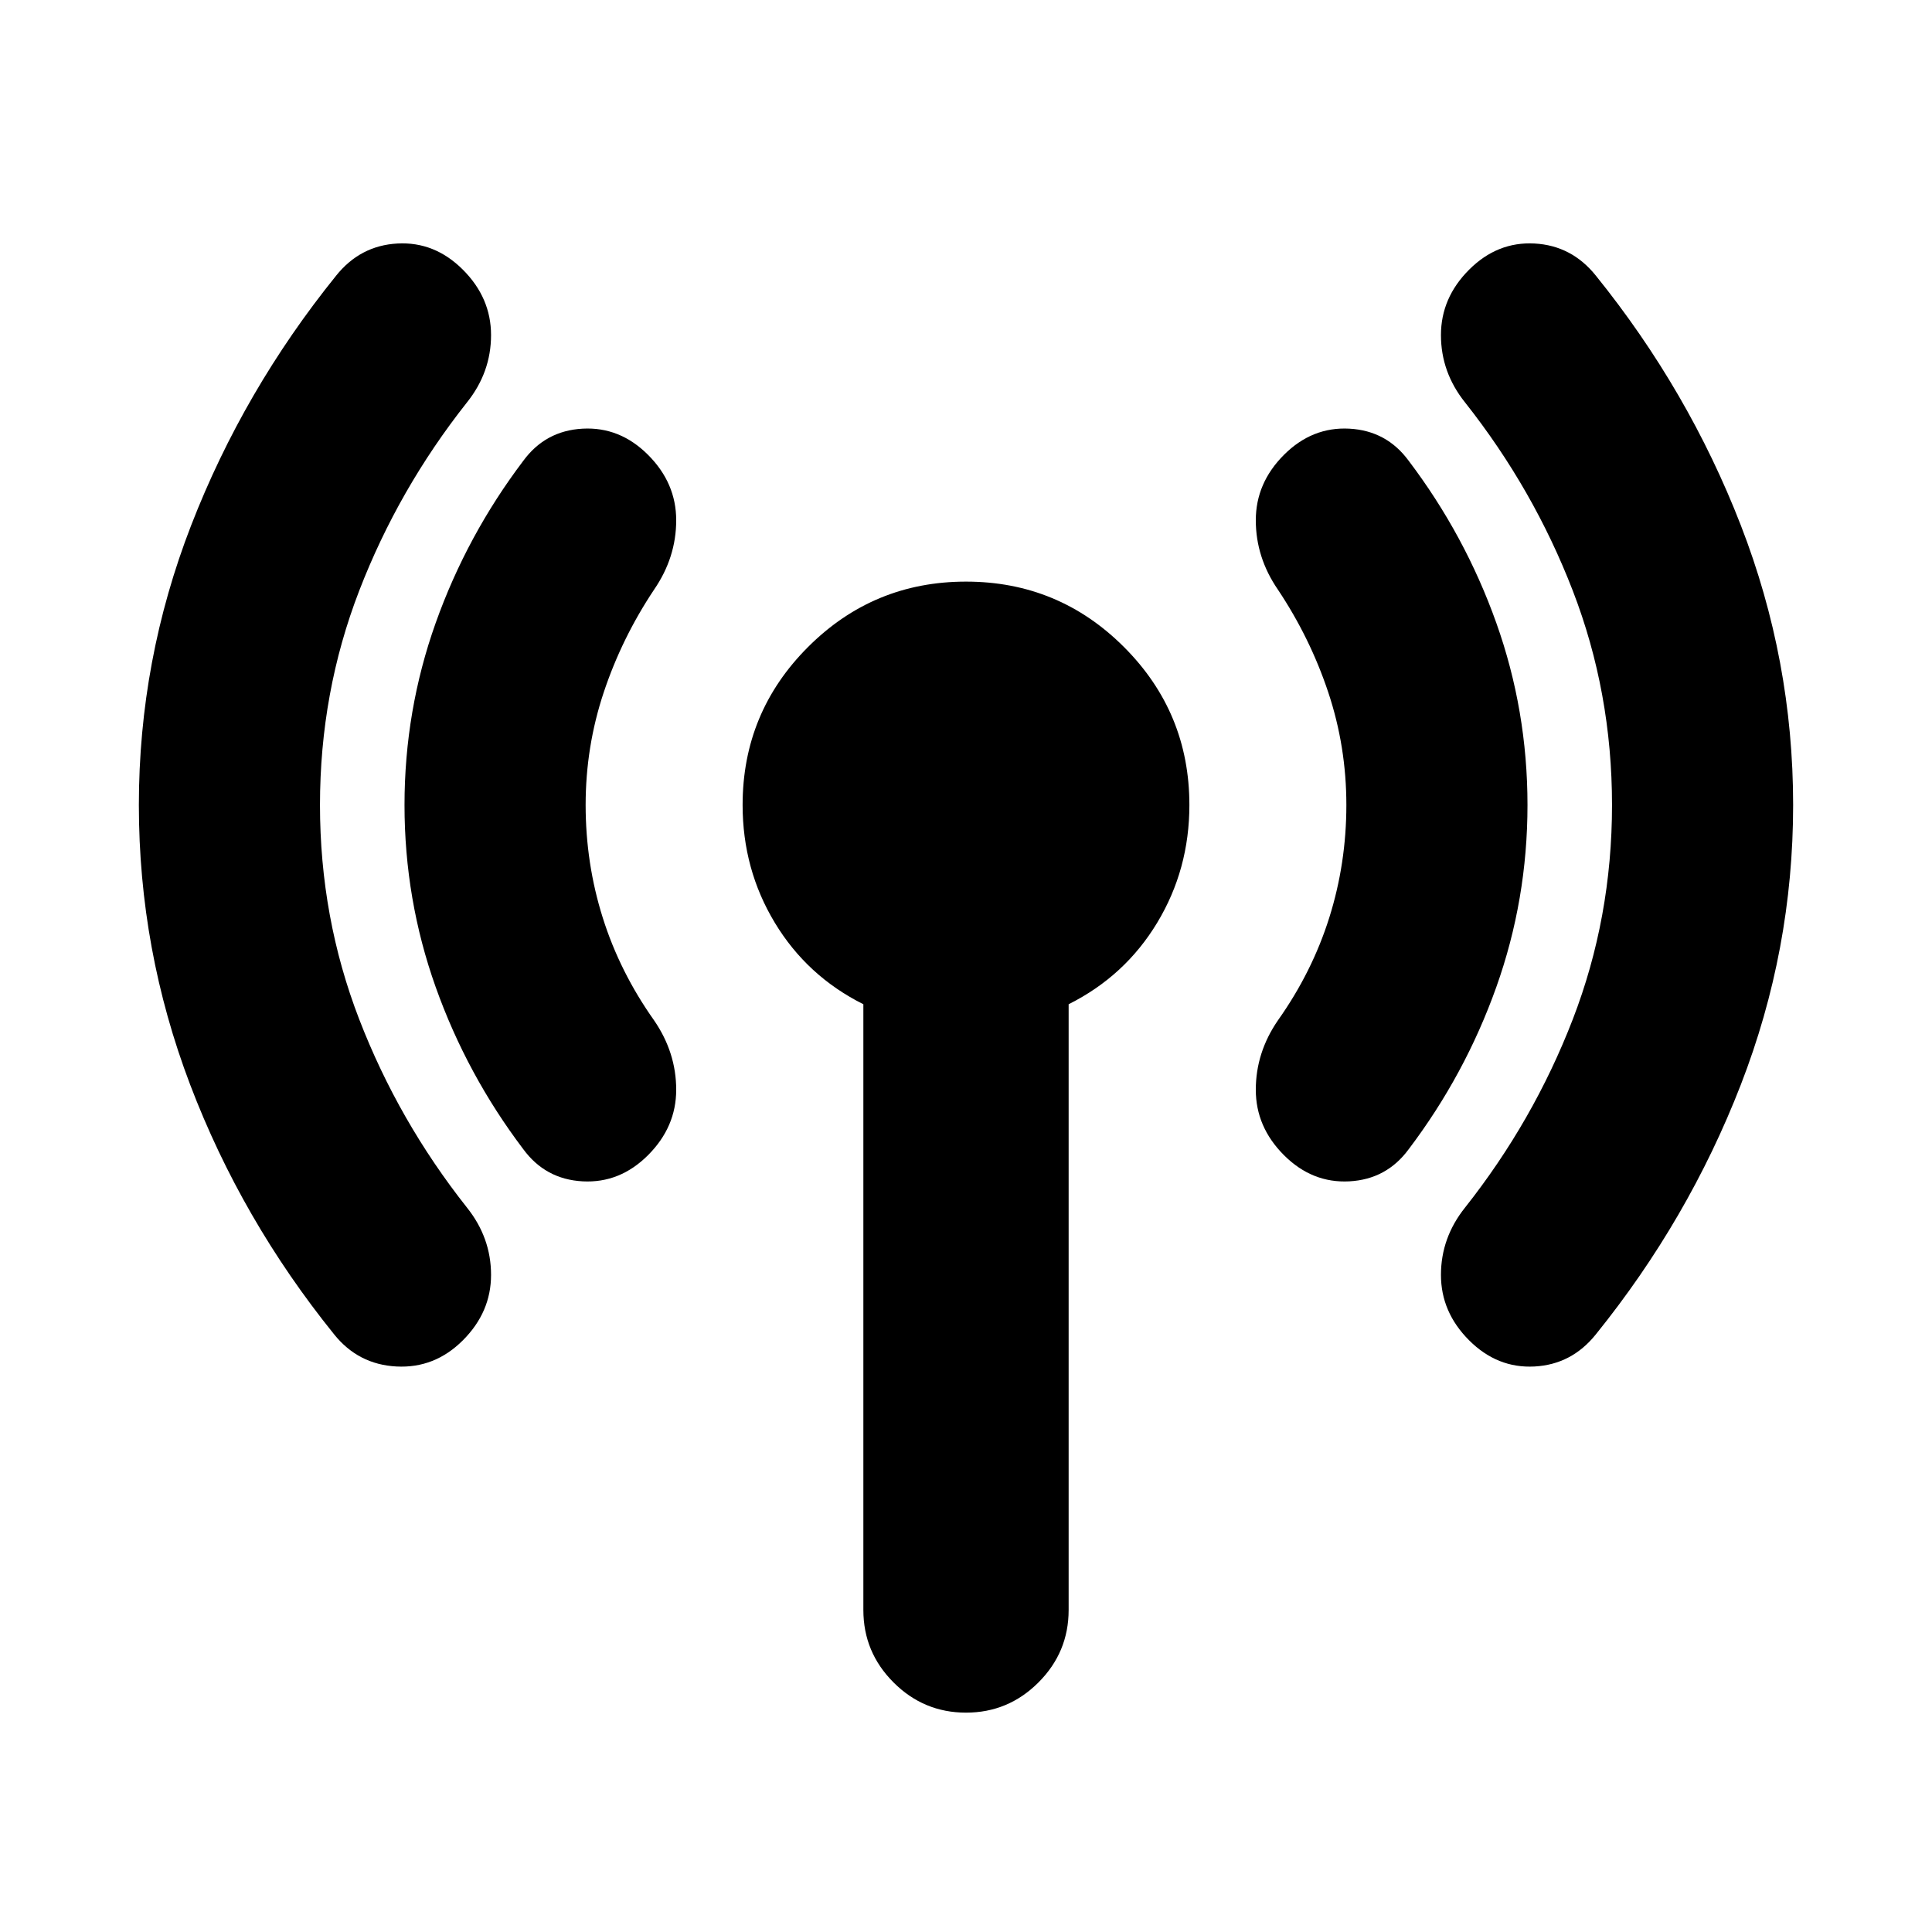<svg xmlns="http://www.w3.org/2000/svg" height="24" viewBox="0 -960 960 960" width="24"><path d="M159-560q0 56 19.5 106.5T232-360q12 15 12 33.5T230-294q-14 14-33 13t-31-16q-46-57-71.5-124T69-560q0-72 26-139t72-124q12-15 30.5-16t32.5 13q14 14 14 32.5T232-760q-34 43-53.5 93.5T159-560Zm132 0q0 29 8.5 56t25.5 51q11 16 11 34.5T322-386q-14 14-32.5 13T260-389q-28-37-43.5-80.5T201-560q0-47 15.5-90.5T260-731q11-15 29.5-16t32.5 13q14 14 14 32.5T325-667q-16 24-25 51t-9 56Zm138 400v-301q-28-14-44-40.5T369-560q0-46 32.5-78.5T480-671q46 0 78.5 32.5T591-560q0 32-16 58.5T531-461v301q0 21-15 36t-36 15q-21 0-36-15t-15-36Zm240-400q0-29-9-56t-25-51q-11-16-11-34.5t14-32.5q14-14 32.5-13t29.5 16q28 37 43.5 80.5T759-560q0 47-15.5 90.5T700-389q-11 15-29.5 16T638-386q-14-14-14-32.5t11-34.5q17-24 25.5-51t8.5-56Zm132 0q0-56-19.5-106.5T728-760q-12-15-12-33.5t14-32.5q14-14 32.5-13t30.5 16q46 57 72 124t26 139q0 72-26 139t-72 124q-12 15-30.5 16T730-294q-14-14-14-32.5t12-33.5q34-43 53.5-93.5T801-560Z"/></svg>